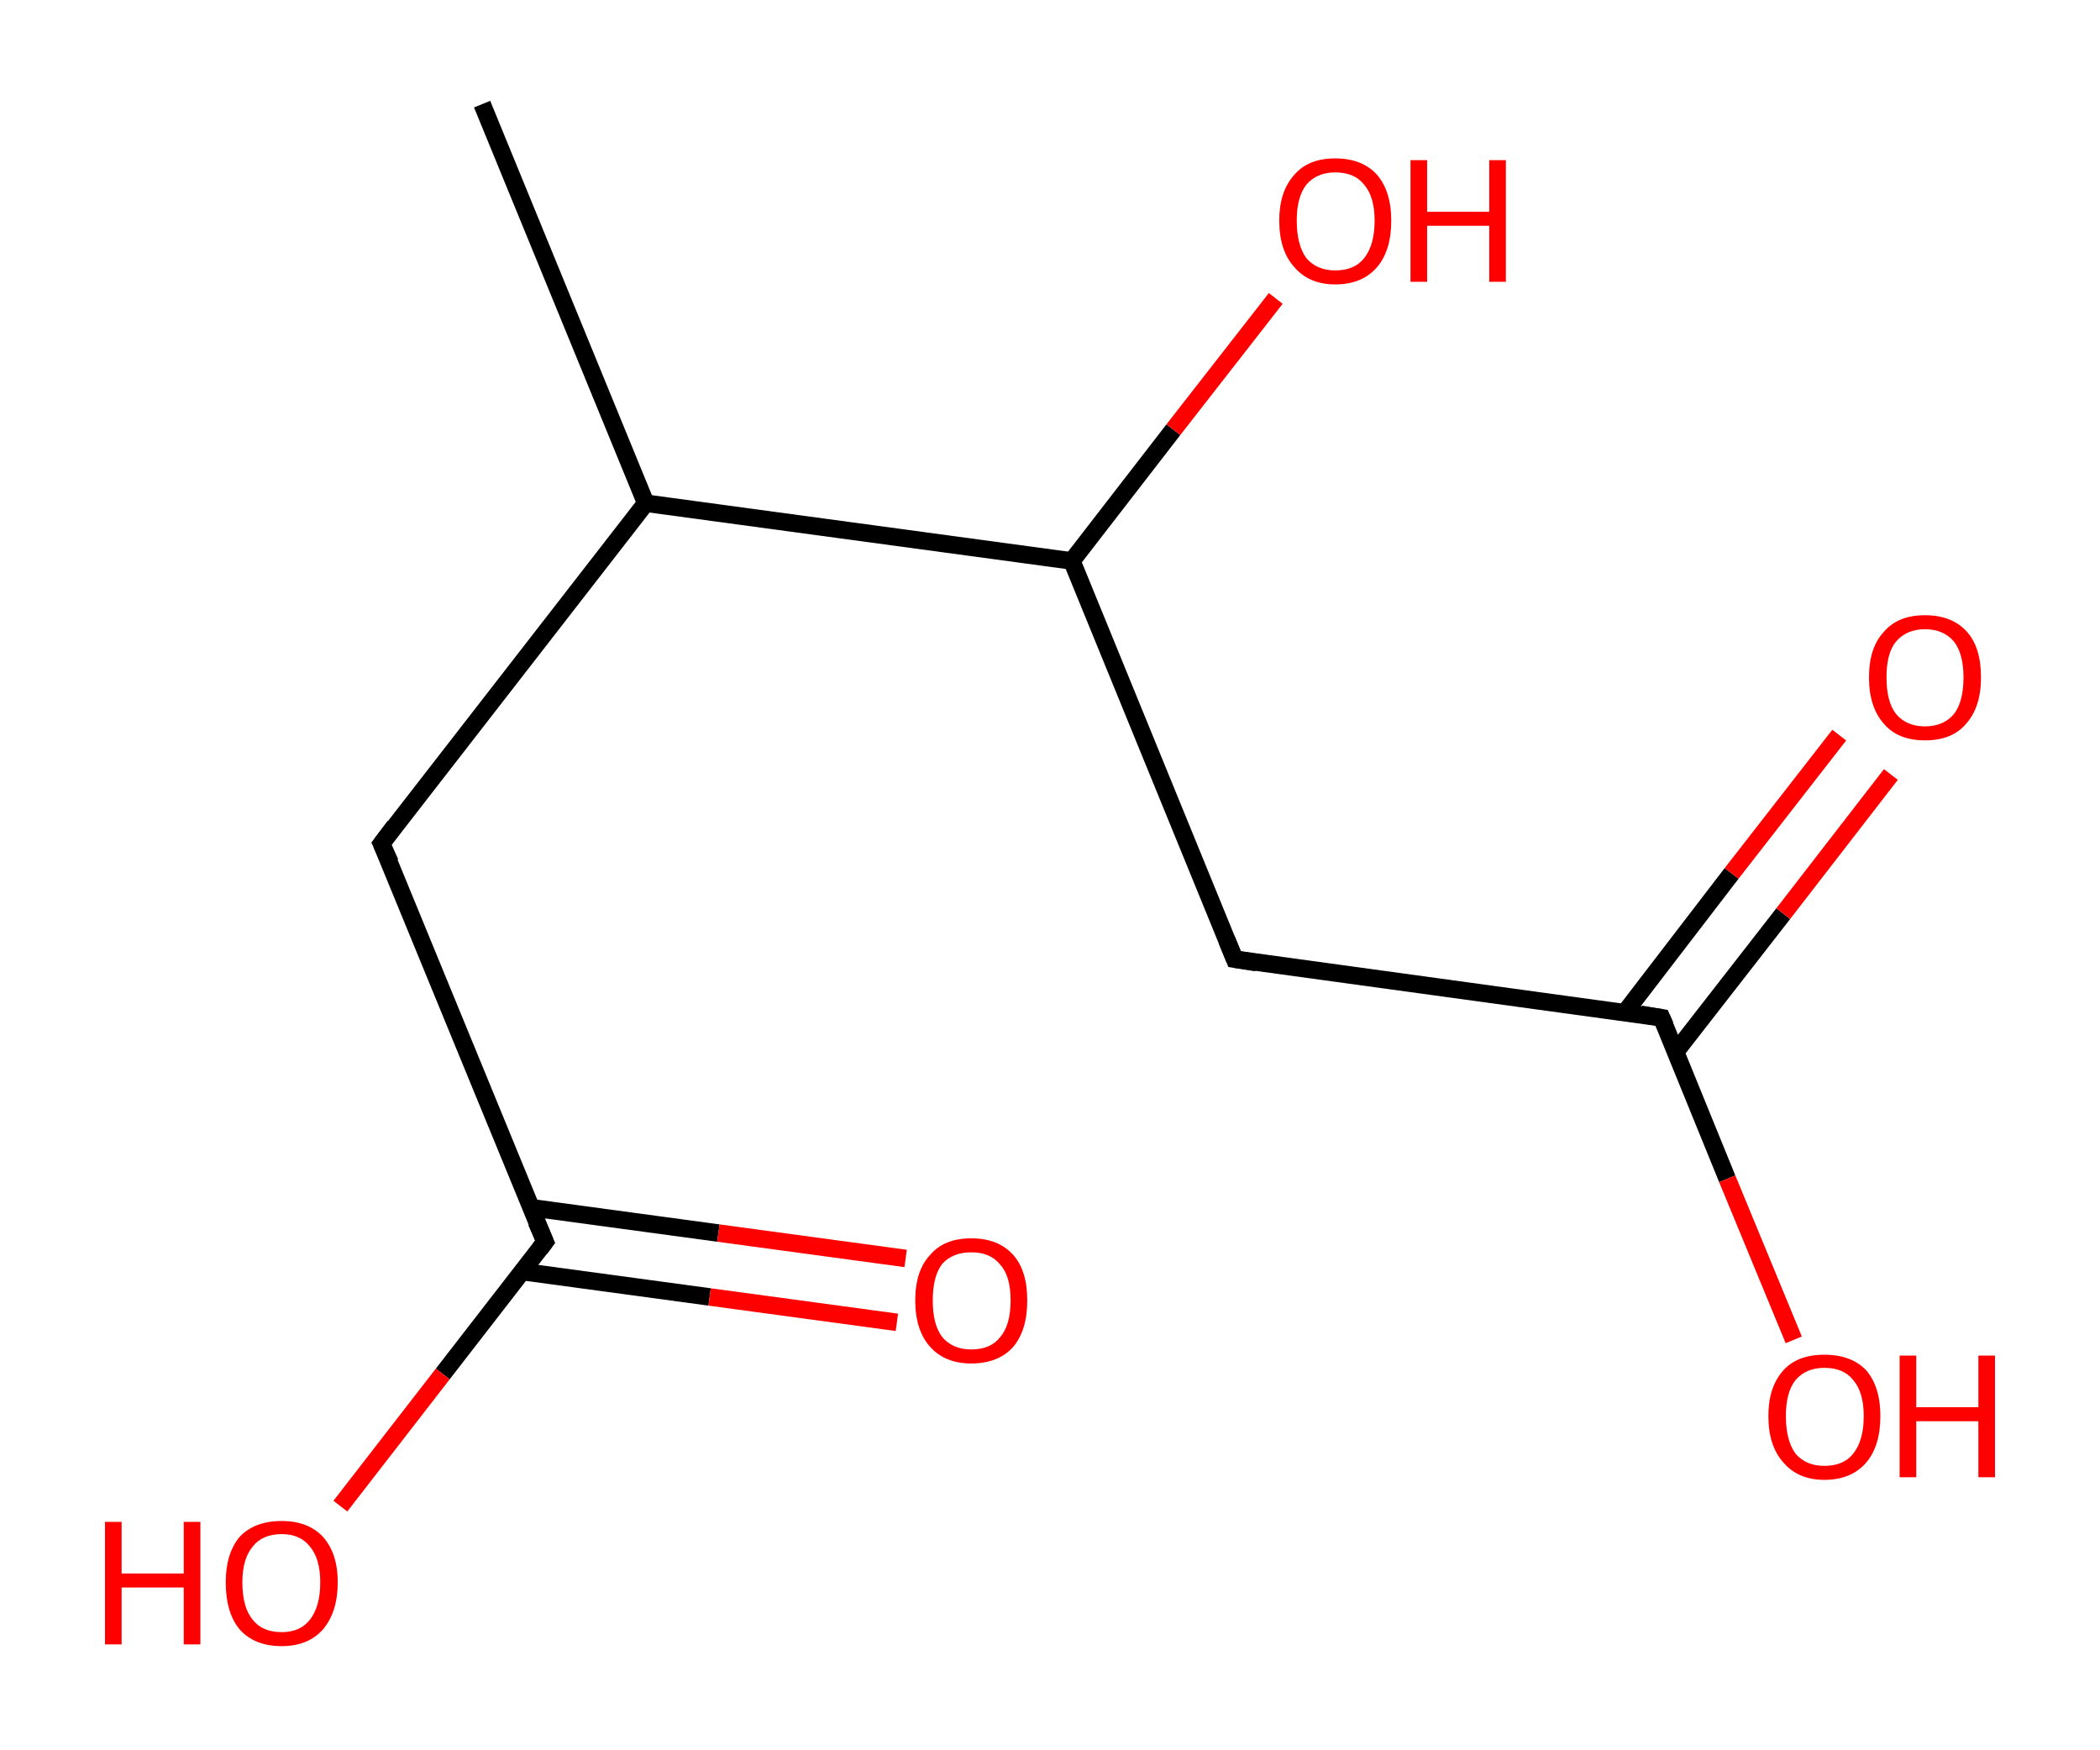 <?xml version='1.0' encoding='ASCII' standalone='yes'?>
<svg xmlns="http://www.w3.org/2000/svg" xmlns:rdkit="http://www.rdkit.org/xml" xmlns:xlink="http://www.w3.org/1999/xlink" version="1.1" baseProfile="full" xml:space="preserve" width="240px" height="200px" viewBox="0 0 240 200">
<!-- END OF HEADER -->
<rect style="opacity:1.0;fill:#FFFFFF;stroke:none" width="240.0" height="200.0" x="0.0" y="0.0"> </rect>
<path class="bond-0 atom-0 atom-1" d="M 55.1,11.9 L 73.8,57.5" style="fill:none;fill-rule:evenodd;stroke:#000000;stroke-width:2.0px;stroke-linecap:butt;stroke-linejoin:miter;stroke-opacity:1"/>
<path class="bond-1 atom-1 atom-2" d="M 73.8,57.5 L 43.6,96.4" style="fill:none;fill-rule:evenodd;stroke:#000000;stroke-width:2.0px;stroke-linecap:butt;stroke-linejoin:miter;stroke-opacity:1"/>
<path class="bond-2 atom-2 atom-3" d="M 43.6,96.4 L 62.3,141.9" style="fill:none;fill-rule:evenodd;stroke:#000000;stroke-width:2.0px;stroke-linecap:butt;stroke-linejoin:miter;stroke-opacity:1"/>
<path class="bond-3 atom-3 atom-4" d="M 59.7,145.3 L 81.1,148.2" style="fill:none;fill-rule:evenodd;stroke:#000000;stroke-width:2.0px;stroke-linecap:butt;stroke-linejoin:miter;stroke-opacity:1"/>
<path class="bond-3 atom-3 atom-4" d="M 81.1,148.2 L 102.5,151.1" style="fill:none;fill-rule:evenodd;stroke:#FF0000;stroke-width:2.0px;stroke-linecap:butt;stroke-linejoin:miter;stroke-opacity:1"/>
<path class="bond-3 atom-3 atom-4" d="M 60.7,138.0 L 82.1,140.9" style="fill:none;fill-rule:evenodd;stroke:#000000;stroke-width:2.0px;stroke-linecap:butt;stroke-linejoin:miter;stroke-opacity:1"/>
<path class="bond-3 atom-3 atom-4" d="M 82.1,140.9 L 103.5,143.8" style="fill:none;fill-rule:evenodd;stroke:#FF0000;stroke-width:2.0px;stroke-linecap:butt;stroke-linejoin:miter;stroke-opacity:1"/>
<path class="bond-4 atom-3 atom-5" d="M 62.3,141.9 L 50.6,157.0" style="fill:none;fill-rule:evenodd;stroke:#000000;stroke-width:2.0px;stroke-linecap:butt;stroke-linejoin:miter;stroke-opacity:1"/>
<path class="bond-4 atom-3 atom-5" d="M 50.6,157.0 L 38.9,172.1" style="fill:none;fill-rule:evenodd;stroke:#FF0000;stroke-width:2.0px;stroke-linecap:butt;stroke-linejoin:miter;stroke-opacity:1"/>
<path class="bond-5 atom-1 atom-6" d="M 73.8,57.5 L 122.5,64.1" style="fill:none;fill-rule:evenodd;stroke:#000000;stroke-width:2.0px;stroke-linecap:butt;stroke-linejoin:miter;stroke-opacity:1"/>
<path class="bond-6 atom-6 atom-7" d="M 122.5,64.1 L 134.1,49.1" style="fill:none;fill-rule:evenodd;stroke:#000000;stroke-width:2.0px;stroke-linecap:butt;stroke-linejoin:miter;stroke-opacity:1"/>
<path class="bond-6 atom-6 atom-7" d="M 134.1,49.1 L 145.8,34.1" style="fill:none;fill-rule:evenodd;stroke:#FF0000;stroke-width:2.0px;stroke-linecap:butt;stroke-linejoin:miter;stroke-opacity:1"/>
<path class="bond-7 atom-6 atom-8" d="M 122.5,64.1 L 141.1,109.6" style="fill:none;fill-rule:evenodd;stroke:#000000;stroke-width:2.0px;stroke-linecap:butt;stroke-linejoin:miter;stroke-opacity:1"/>
<path class="bond-8 atom-8 atom-9" d="M 141.1,109.6 L 189.9,116.3" style="fill:none;fill-rule:evenodd;stroke:#000000;stroke-width:2.0px;stroke-linecap:butt;stroke-linejoin:miter;stroke-opacity:1"/>
<path class="bond-9 atom-9 atom-10" d="M 191.5,120.2 L 203.8,104.4" style="fill:none;fill-rule:evenodd;stroke:#000000;stroke-width:2.0px;stroke-linecap:butt;stroke-linejoin:miter;stroke-opacity:1"/>
<path class="bond-9 atom-9 atom-10" d="M 203.8,104.4 L 216.1,88.5" style="fill:none;fill-rule:evenodd;stroke:#FF0000;stroke-width:2.0px;stroke-linecap:butt;stroke-linejoin:miter;stroke-opacity:1"/>
<path class="bond-9 atom-9 atom-10" d="M 185.7,115.7 L 197.9,99.8" style="fill:none;fill-rule:evenodd;stroke:#000000;stroke-width:2.0px;stroke-linecap:butt;stroke-linejoin:miter;stroke-opacity:1"/>
<path class="bond-9 atom-9 atom-10" d="M 197.9,99.8 L 210.2,84.0" style="fill:none;fill-rule:evenodd;stroke:#FF0000;stroke-width:2.0px;stroke-linecap:butt;stroke-linejoin:miter;stroke-opacity:1"/>
<path class="bond-10 atom-9 atom-11" d="M 189.9,116.3 L 197.4,134.7" style="fill:none;fill-rule:evenodd;stroke:#000000;stroke-width:2.0px;stroke-linecap:butt;stroke-linejoin:miter;stroke-opacity:1"/>
<path class="bond-10 atom-9 atom-11" d="M 197.4,134.7 L 205.0,153.1" style="fill:none;fill-rule:evenodd;stroke:#FF0000;stroke-width:2.0px;stroke-linecap:butt;stroke-linejoin:miter;stroke-opacity:1"/>
<path d="M 45.1,94.4 L 43.6,96.4 L 44.6,98.6" style="fill:none;stroke:#000000;stroke-width:2.0px;stroke-linecap:butt;stroke-linejoin:miter;stroke-opacity:1;"/>
<path d="M 61.3,139.6 L 62.3,141.9 L 61.7,142.7" style="fill:none;stroke:#000000;stroke-width:2.0px;stroke-linecap:butt;stroke-linejoin:miter;stroke-opacity:1;"/>
<path d="M 140.2,107.4 L 141.1,109.6 L 143.6,110.0" style="fill:none;stroke:#000000;stroke-width:2.0px;stroke-linecap:butt;stroke-linejoin:miter;stroke-opacity:1;"/>
<path d="M 187.5,115.9 L 189.9,116.3 L 190.3,117.2" style="fill:none;stroke:#000000;stroke-width:2.0px;stroke-linecap:butt;stroke-linejoin:miter;stroke-opacity:1;"/>
<path class="atom-4" d="M 104.6 148.6 Q 104.6 145.2, 106.3 143.4 Q 107.9 141.5, 111.0 141.5 Q 114.1 141.5, 115.8 143.4 Q 117.4 145.2, 117.4 148.6 Q 117.4 152.0, 115.8 153.9 Q 114.1 155.8, 111.0 155.8 Q 108.0 155.8, 106.3 153.9 Q 104.6 152.0, 104.6 148.6 M 111.0 154.2 Q 113.2 154.2, 114.3 152.8 Q 115.5 151.4, 115.5 148.6 Q 115.5 145.8, 114.3 144.5 Q 113.2 143.1, 111.0 143.1 Q 108.9 143.1, 107.7 144.4 Q 106.6 145.8, 106.6 148.6 Q 106.6 151.4, 107.7 152.8 Q 108.9 154.2, 111.0 154.2 " fill="#FF0000"/>
<path class="atom-5" d="M 12.0 173.9 L 13.9 173.9 L 13.9 179.8 L 21.0 179.8 L 21.0 173.9 L 22.9 173.9 L 22.9 187.9 L 21.0 187.9 L 21.0 181.4 L 13.9 181.4 L 13.9 187.9 L 12.0 187.9 L 12.0 173.9 " fill="#FF0000"/>
<path class="atom-5" d="M 25.8 180.8 Q 25.8 177.5, 27.4 175.6 Q 29.1 173.8, 32.2 173.8 Q 35.2 173.8, 36.9 175.6 Q 38.6 177.5, 38.6 180.8 Q 38.6 184.2, 36.9 186.2 Q 35.2 188.1, 32.2 188.1 Q 29.1 188.1, 27.4 186.2 Q 25.8 184.3, 25.8 180.8 M 32.2 186.5 Q 34.3 186.5, 35.4 185.1 Q 36.6 183.6, 36.6 180.8 Q 36.6 178.1, 35.4 176.7 Q 34.3 175.3, 32.2 175.3 Q 30.0 175.3, 28.9 176.7 Q 27.7 178.1, 27.7 180.8 Q 27.7 183.7, 28.9 185.1 Q 30.0 186.5, 32.2 186.5 " fill="#FF0000"/>
<path class="atom-7" d="M 146.2 25.2 Q 146.2 21.9, 147.9 20.0 Q 149.5 18.1, 152.6 18.1 Q 155.7 18.1, 157.4 20.0 Q 159.0 21.9, 159.0 25.2 Q 159.0 28.6, 157.4 30.5 Q 155.7 32.5, 152.6 32.5 Q 149.6 32.5, 147.9 30.5 Q 146.2 28.6, 146.2 25.2 M 152.6 30.9 Q 154.8 30.9, 155.9 29.5 Q 157.1 28.0, 157.1 25.2 Q 157.1 22.5, 155.9 21.1 Q 154.8 19.7, 152.6 19.7 Q 150.5 19.7, 149.3 21.1 Q 148.2 22.5, 148.2 25.2 Q 148.2 28.0, 149.3 29.5 Q 150.5 30.9, 152.6 30.9 " fill="#FF0000"/>
<path class="atom-7" d="M 161.2 18.3 L 163.1 18.3 L 163.1 24.2 L 170.2 24.2 L 170.2 18.3 L 172.1 18.3 L 172.1 32.2 L 170.2 32.2 L 170.2 25.8 L 163.1 25.8 L 163.1 32.2 L 161.2 32.2 L 161.2 18.3 " fill="#FF0000"/>
<path class="atom-10" d="M 213.6 77.4 Q 213.6 74.0, 215.3 72.2 Q 216.9 70.3, 220.0 70.3 Q 223.1 70.3, 224.8 72.2 Q 226.4 74.0, 226.4 77.4 Q 226.4 80.8, 224.7 82.7 Q 223.1 84.6, 220.0 84.6 Q 216.9 84.6, 215.3 82.7 Q 213.6 80.8, 213.6 77.4 M 220.0 83.0 Q 222.1 83.0, 223.3 81.6 Q 224.4 80.2, 224.4 77.4 Q 224.4 74.7, 223.3 73.3 Q 222.1 71.9, 220.0 71.9 Q 217.9 71.9, 216.7 73.3 Q 215.6 74.6, 215.6 77.4 Q 215.6 80.2, 216.7 81.6 Q 217.9 83.0, 220.0 83.0 " fill="#FF0000"/>
<path class="atom-11" d="M 202.1 161.8 Q 202.1 158.5, 203.8 156.6 Q 205.4 154.8, 208.5 154.8 Q 211.6 154.8, 213.3 156.6 Q 214.9 158.5, 214.9 161.8 Q 214.9 165.2, 213.3 167.1 Q 211.6 169.1, 208.5 169.1 Q 205.5 169.1, 203.8 167.1 Q 202.1 165.2, 202.1 161.8 M 208.5 167.5 Q 210.7 167.5, 211.8 166.1 Q 213.0 164.6, 213.0 161.8 Q 213.0 159.1, 211.8 157.7 Q 210.7 156.3, 208.5 156.3 Q 206.4 156.3, 205.2 157.7 Q 204.1 159.1, 204.1 161.8 Q 204.1 164.6, 205.2 166.1 Q 206.4 167.5, 208.5 167.5 " fill="#FF0000"/>
<path class="atom-11" d="M 217.1 154.9 L 219.0 154.9 L 219.0 160.8 L 226.1 160.8 L 226.1 154.9 L 228.0 154.9 L 228.0 168.8 L 226.1 168.8 L 226.1 162.4 L 219.0 162.4 L 219.0 168.8 L 217.1 168.8 L 217.1 154.9 " fill="#FF0000"/>
</svg>
